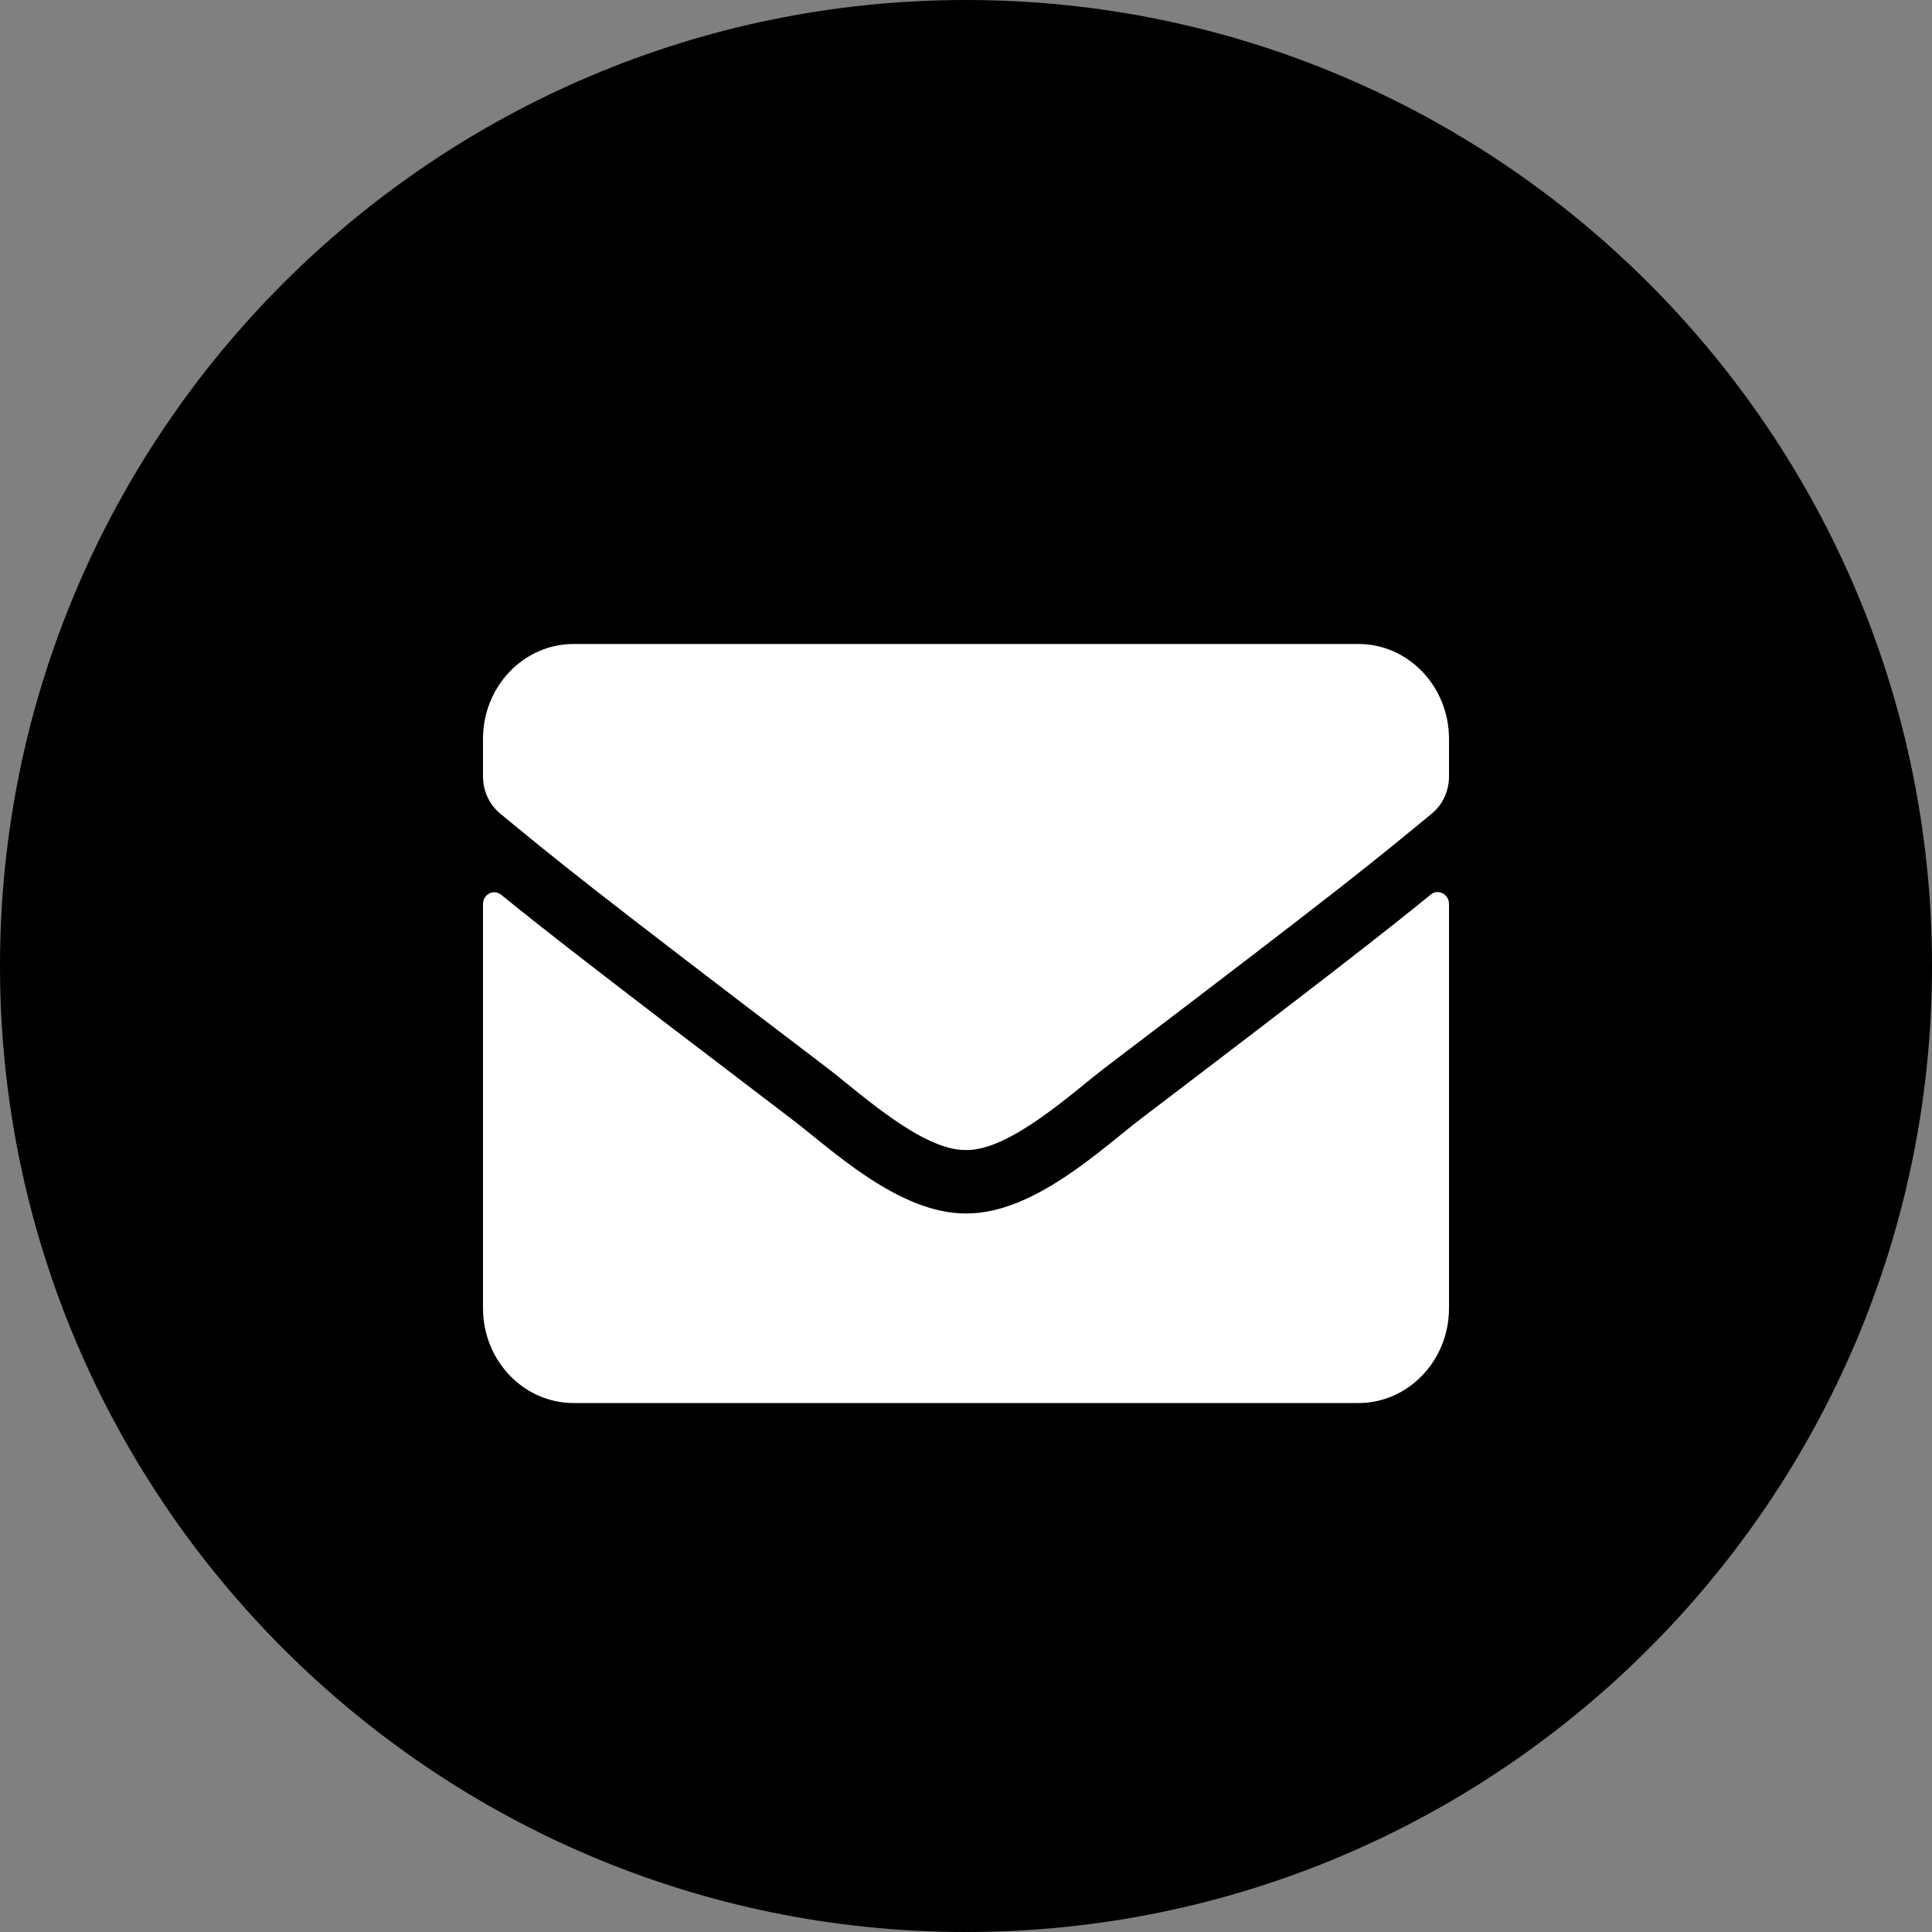<svg width="24" height="24" viewBox="0 0 24 24" xmlns="http://www.w3.org/2000/svg">
<rect x="0" y="0" width="24" height="24" fill="#808080" stroke="none"/>
<path d="M0 12C0 5.383 5.383 0 12 0C18.617 0 24 5.383 24 12C24 18.616 18.616 24 12 24C5.383 24 0 18.616 0 12Z"/>
<path d="M17.773 11.113C17.864 11.037 18 11.108 18 11.229V16.25C18 16.901 17.496 17.429 16.875 17.429H7.125C6.504 17.429 6 16.901 6 16.25V11.231C6 11.108 6.134 11.04 6.227 11.116C6.752 11.543 7.448 12.086 9.839 13.905C10.334 14.283 11.168 15.079 12 15.074C12.837 15.081 13.688 14.268 14.163 13.905C16.554 12.086 17.248 11.541 17.773 11.113ZM12 14.286C12.544 14.296 13.327 13.569 13.72 13.269C16.831 10.905 17.067 10.698 17.784 10.109C17.92 9.999 18 9.827 18 9.645V9.179C18 8.528 17.496 8 16.875 8H7.125C6.504 8 6 8.528 6 9.179V9.645C6 9.827 6.08 9.996 6.216 10.109C6.933 10.696 7.17 10.905 10.28 13.269C10.673 13.569 11.456 14.296 12 14.286Z" fill="white"/>
</svg>
